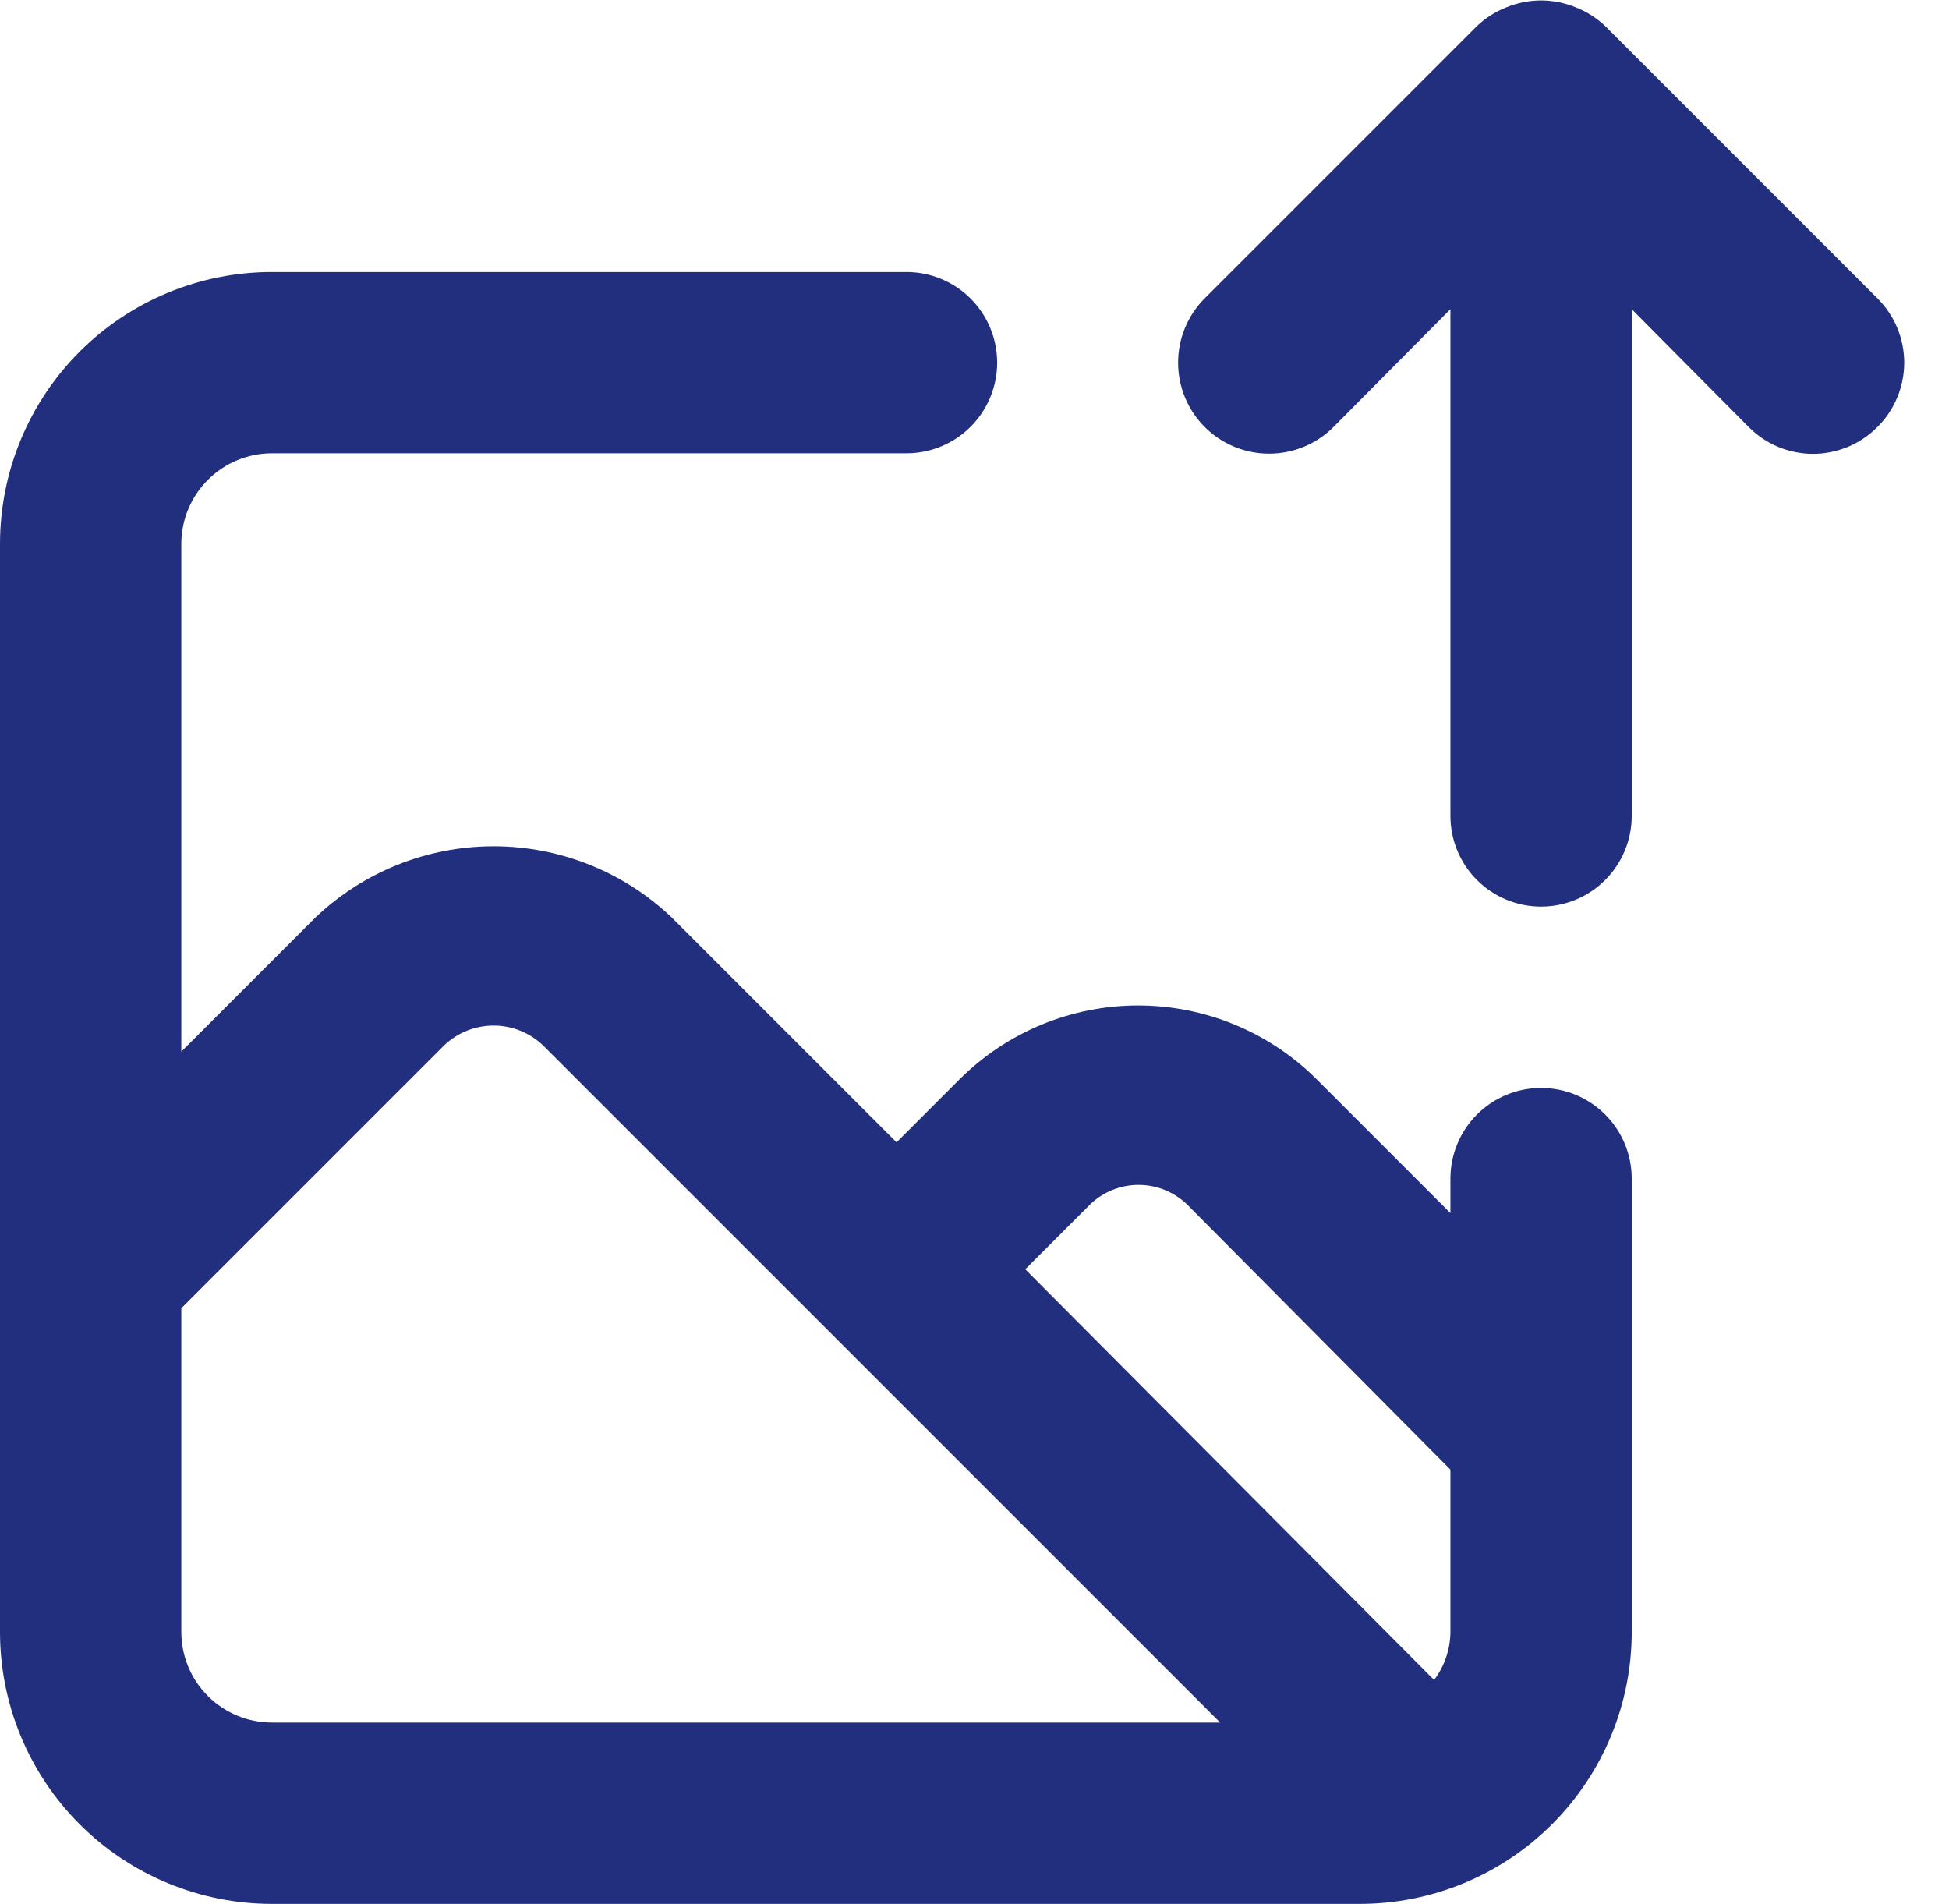 <svg width="43" height="42" viewBox="0 0 43 42" fill="none" xmlns="http://www.w3.org/2000/svg">
<path d="M34 24C33.47 24 32.961 24.211 32.586 24.586C32.211 24.961 32 25.47 32 26V26.76L29.04 23.8C27.995 22.763 26.582 22.181 25.11 22.181C23.638 22.181 22.225 22.763 21.18 23.8L19.78 25.2L14.82 20.24C13.76 19.231 12.353 18.669 10.89 18.669C9.427 18.669 8.02 19.231 6.96 20.24L4 23.2V12C4 11.47 4.211 10.961 4.586 10.586C4.961 10.211 5.47 10 6 10H20C20.53 10 21.039 9.789 21.414 9.414C21.789 9.039 22 8.53 22 8C22 7.47 21.789 6.961 21.414 6.586C21.039 6.211 20.53 6 20 6H6C4.409 6 2.883 6.632 1.757 7.757C0.632 8.883 0 10.409 0 12V36C0 37.591 0.632 39.117 1.757 40.243C2.883 41.368 4.409 42 6 42H30C31.591 42 33.117 41.368 34.243 40.243C35.368 39.117 36 37.591 36 36V26C36 25.47 35.789 24.961 35.414 24.586C35.039 24.211 34.53 24 34 24ZM6 38C5.47 38 4.961 37.789 4.586 37.414C4.211 37.039 4 36.531 4 36V28.86L9.8 23.06C10.094 22.78 10.484 22.624 10.89 22.624C11.296 22.624 11.686 22.78 11.98 23.06L18.32 29.4L26.92 38H6ZM32 36C31.997 36.383 31.871 36.755 31.64 37.06L22.62 28L24.02 26.6C24.163 26.454 24.334 26.337 24.523 26.258C24.712 26.179 24.915 26.138 25.12 26.138C25.325 26.138 25.528 26.179 25.717 26.258C25.905 26.337 26.077 26.454 26.22 26.6L32 32.42V36ZM41.42 6.58L35.42 0.58C35.23 0.398 35.005 0.255 34.76 0.16C34.273 -0.04 33.727 -0.04 33.24 0.16C32.995 0.255 32.77 0.398 32.58 0.58L26.58 6.58C26.203 6.957 25.992 7.467 25.992 8C25.992 8.533 26.203 9.043 26.58 9.42C26.957 9.797 27.467 10.008 28 10.008C28.533 10.008 29.043 9.797 29.42 9.42L32 6.82V18C32 18.53 32.211 19.039 32.586 19.414C32.961 19.789 33.47 20 34 20C34.53 20 35.039 19.789 35.414 19.414C35.789 19.039 36 18.53 36 18V6.82L38.58 9.42C38.766 9.607 38.987 9.756 39.231 9.858C39.475 9.959 39.736 10.012 40 10.012C40.264 10.012 40.525 9.959 40.769 9.858C41.013 9.756 41.234 9.607 41.42 9.42C41.608 9.234 41.756 9.013 41.858 8.769C41.959 8.525 42.012 8.264 42.012 8C42.012 7.736 41.959 7.475 41.858 7.231C41.756 6.987 41.608 6.766 41.42 6.58Z" fill="#222F7E"/>
</svg>
